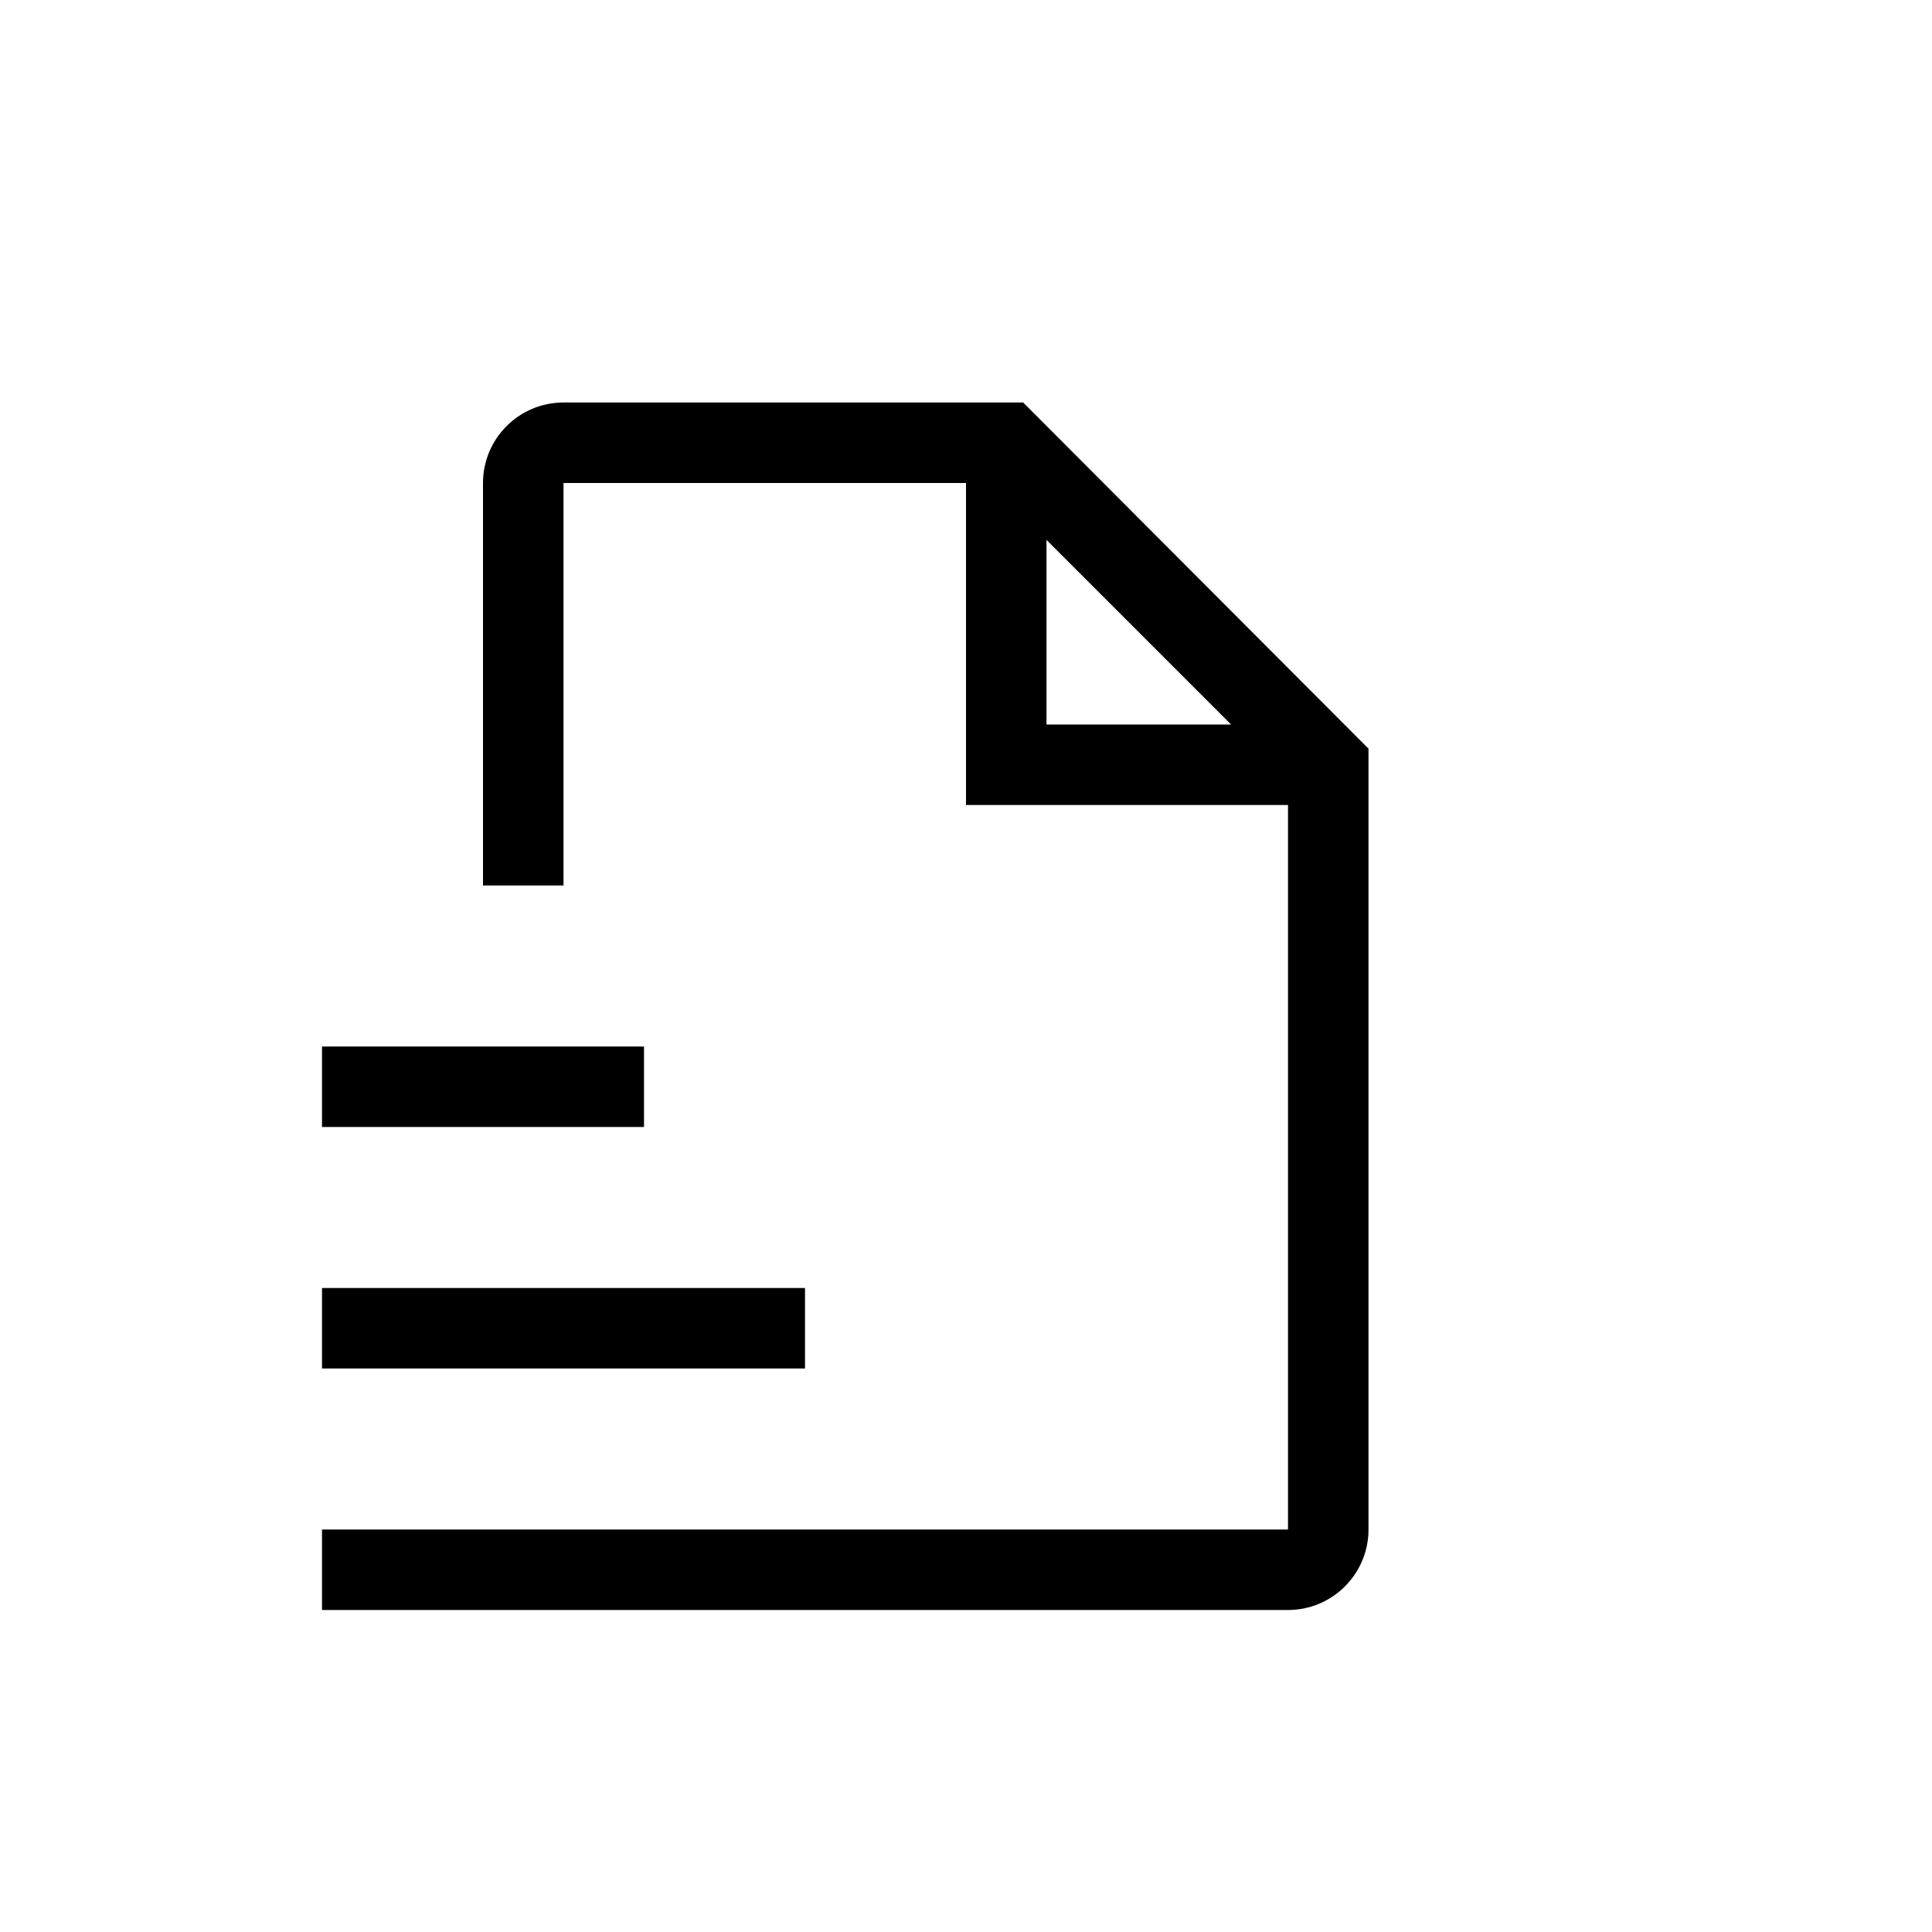 <svg xmlns="http://www.w3.org/2000/svg" width="24" height="24" viewBox="0 0 24 24">
  <path d="M4,19 L16,19 L16,10 L12,10 L12,6 L7,6 L7,11 L6,11 L6,6 C6,5.448 6.448,5 7,5 L12.71,5 L17,9.3 L17,19 C17,19.552 16.552,20 16,20 L4,20 L4,19 Z M13,6.707 L13,9 L15.293,9 L13,6.707 Z M4,16 L10,16 L10,17 L4,17 L4,16 Z M4,13 L8,13 L8,14 L4,14 L4,13 Z"/>
</svg>

